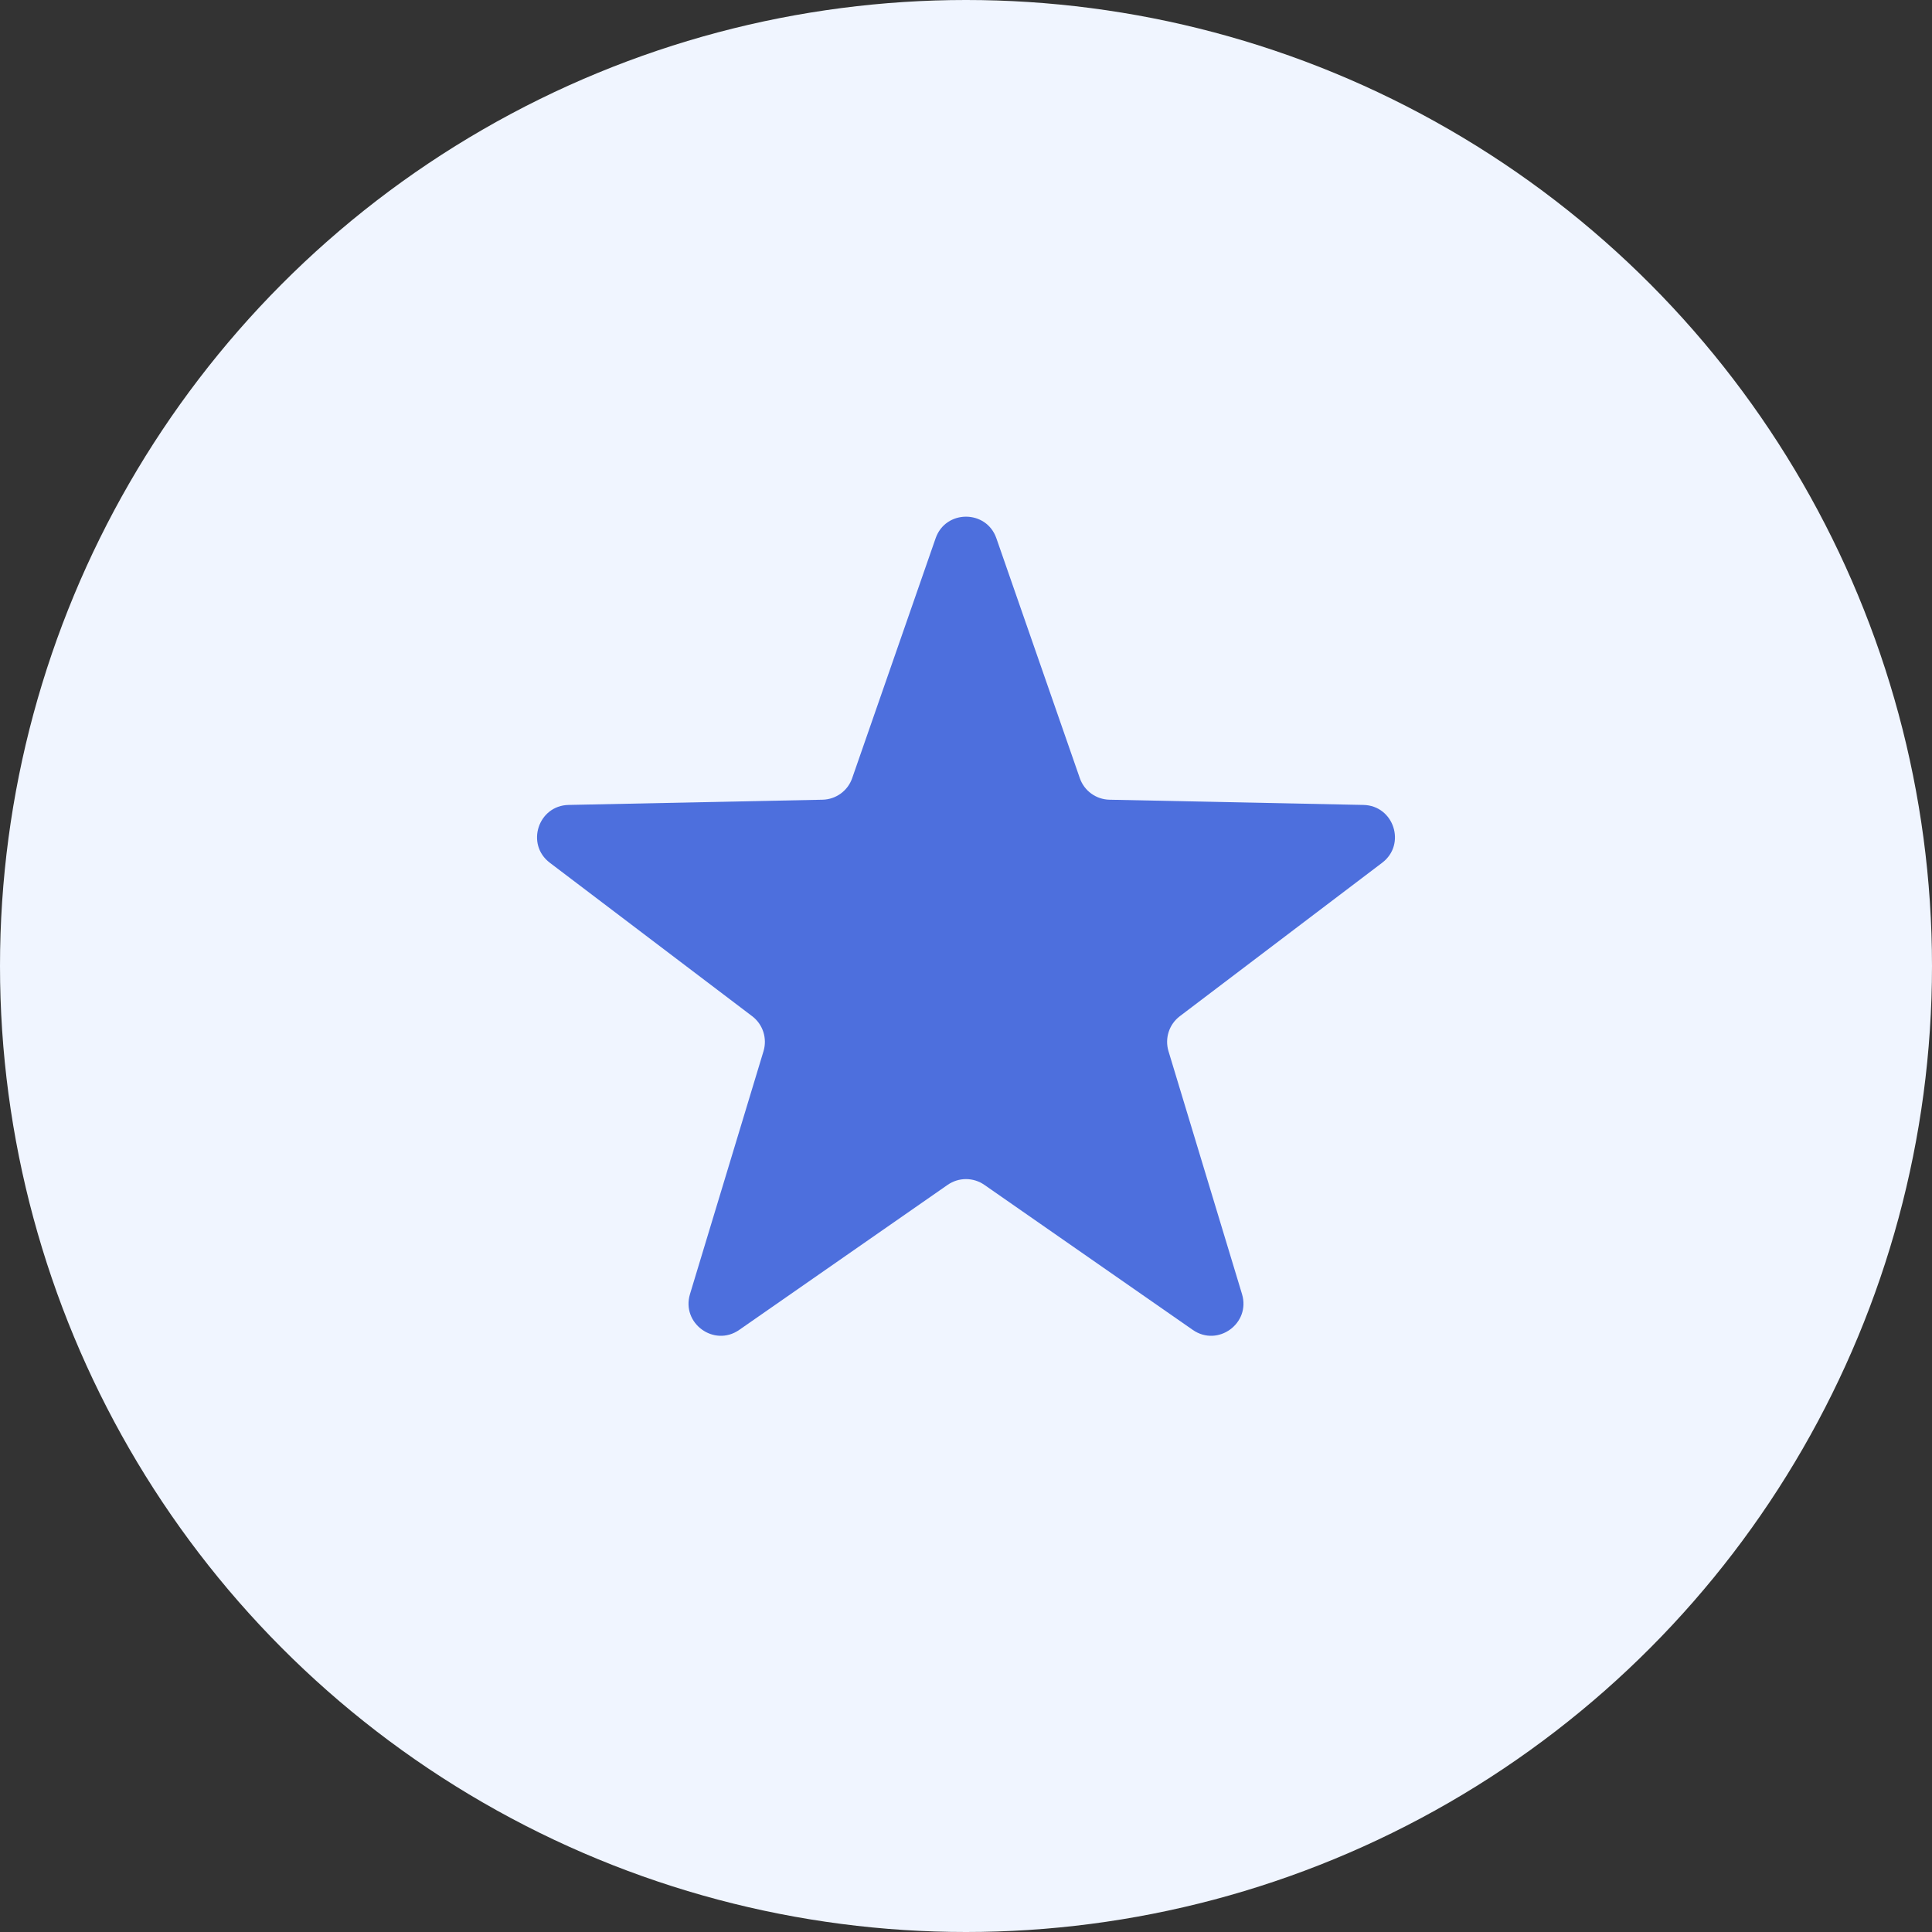 <svg width="30" height="30" viewBox="0 0 30 30" fill="none" xmlns="http://www.w3.org/2000/svg">
<rect x="0" y="0" width="30" height="30" fill="#333333" stroke="none"/>
<circle cx="15" cy="15" r="15" fill="#F0F5FF"/>
<path d="M14.528 8.359C14.683 7.911 15.317 7.911 15.472 8.359L16.767 12.082C16.835 12.28 17.02 12.414 17.229 12.418L21.17 12.499C21.644 12.508 21.84 13.111 21.462 13.397L18.321 15.779C18.154 15.905 18.084 16.122 18.144 16.322L19.286 20.095C19.423 20.549 18.911 20.921 18.522 20.651L15.286 18.399C15.114 18.279 14.886 18.279 14.714 18.399L11.478 20.651C11.089 20.921 10.577 20.549 10.714 20.095L11.856 16.322C11.916 16.122 11.846 15.905 11.679 15.779L8.538 13.397C8.16 13.111 8.356 12.508 8.83 12.499L12.771 12.418C12.98 12.414 13.165 12.28 13.233 12.082L14.528 8.359Z" fill="#4D6FDD"/>
</svg>

